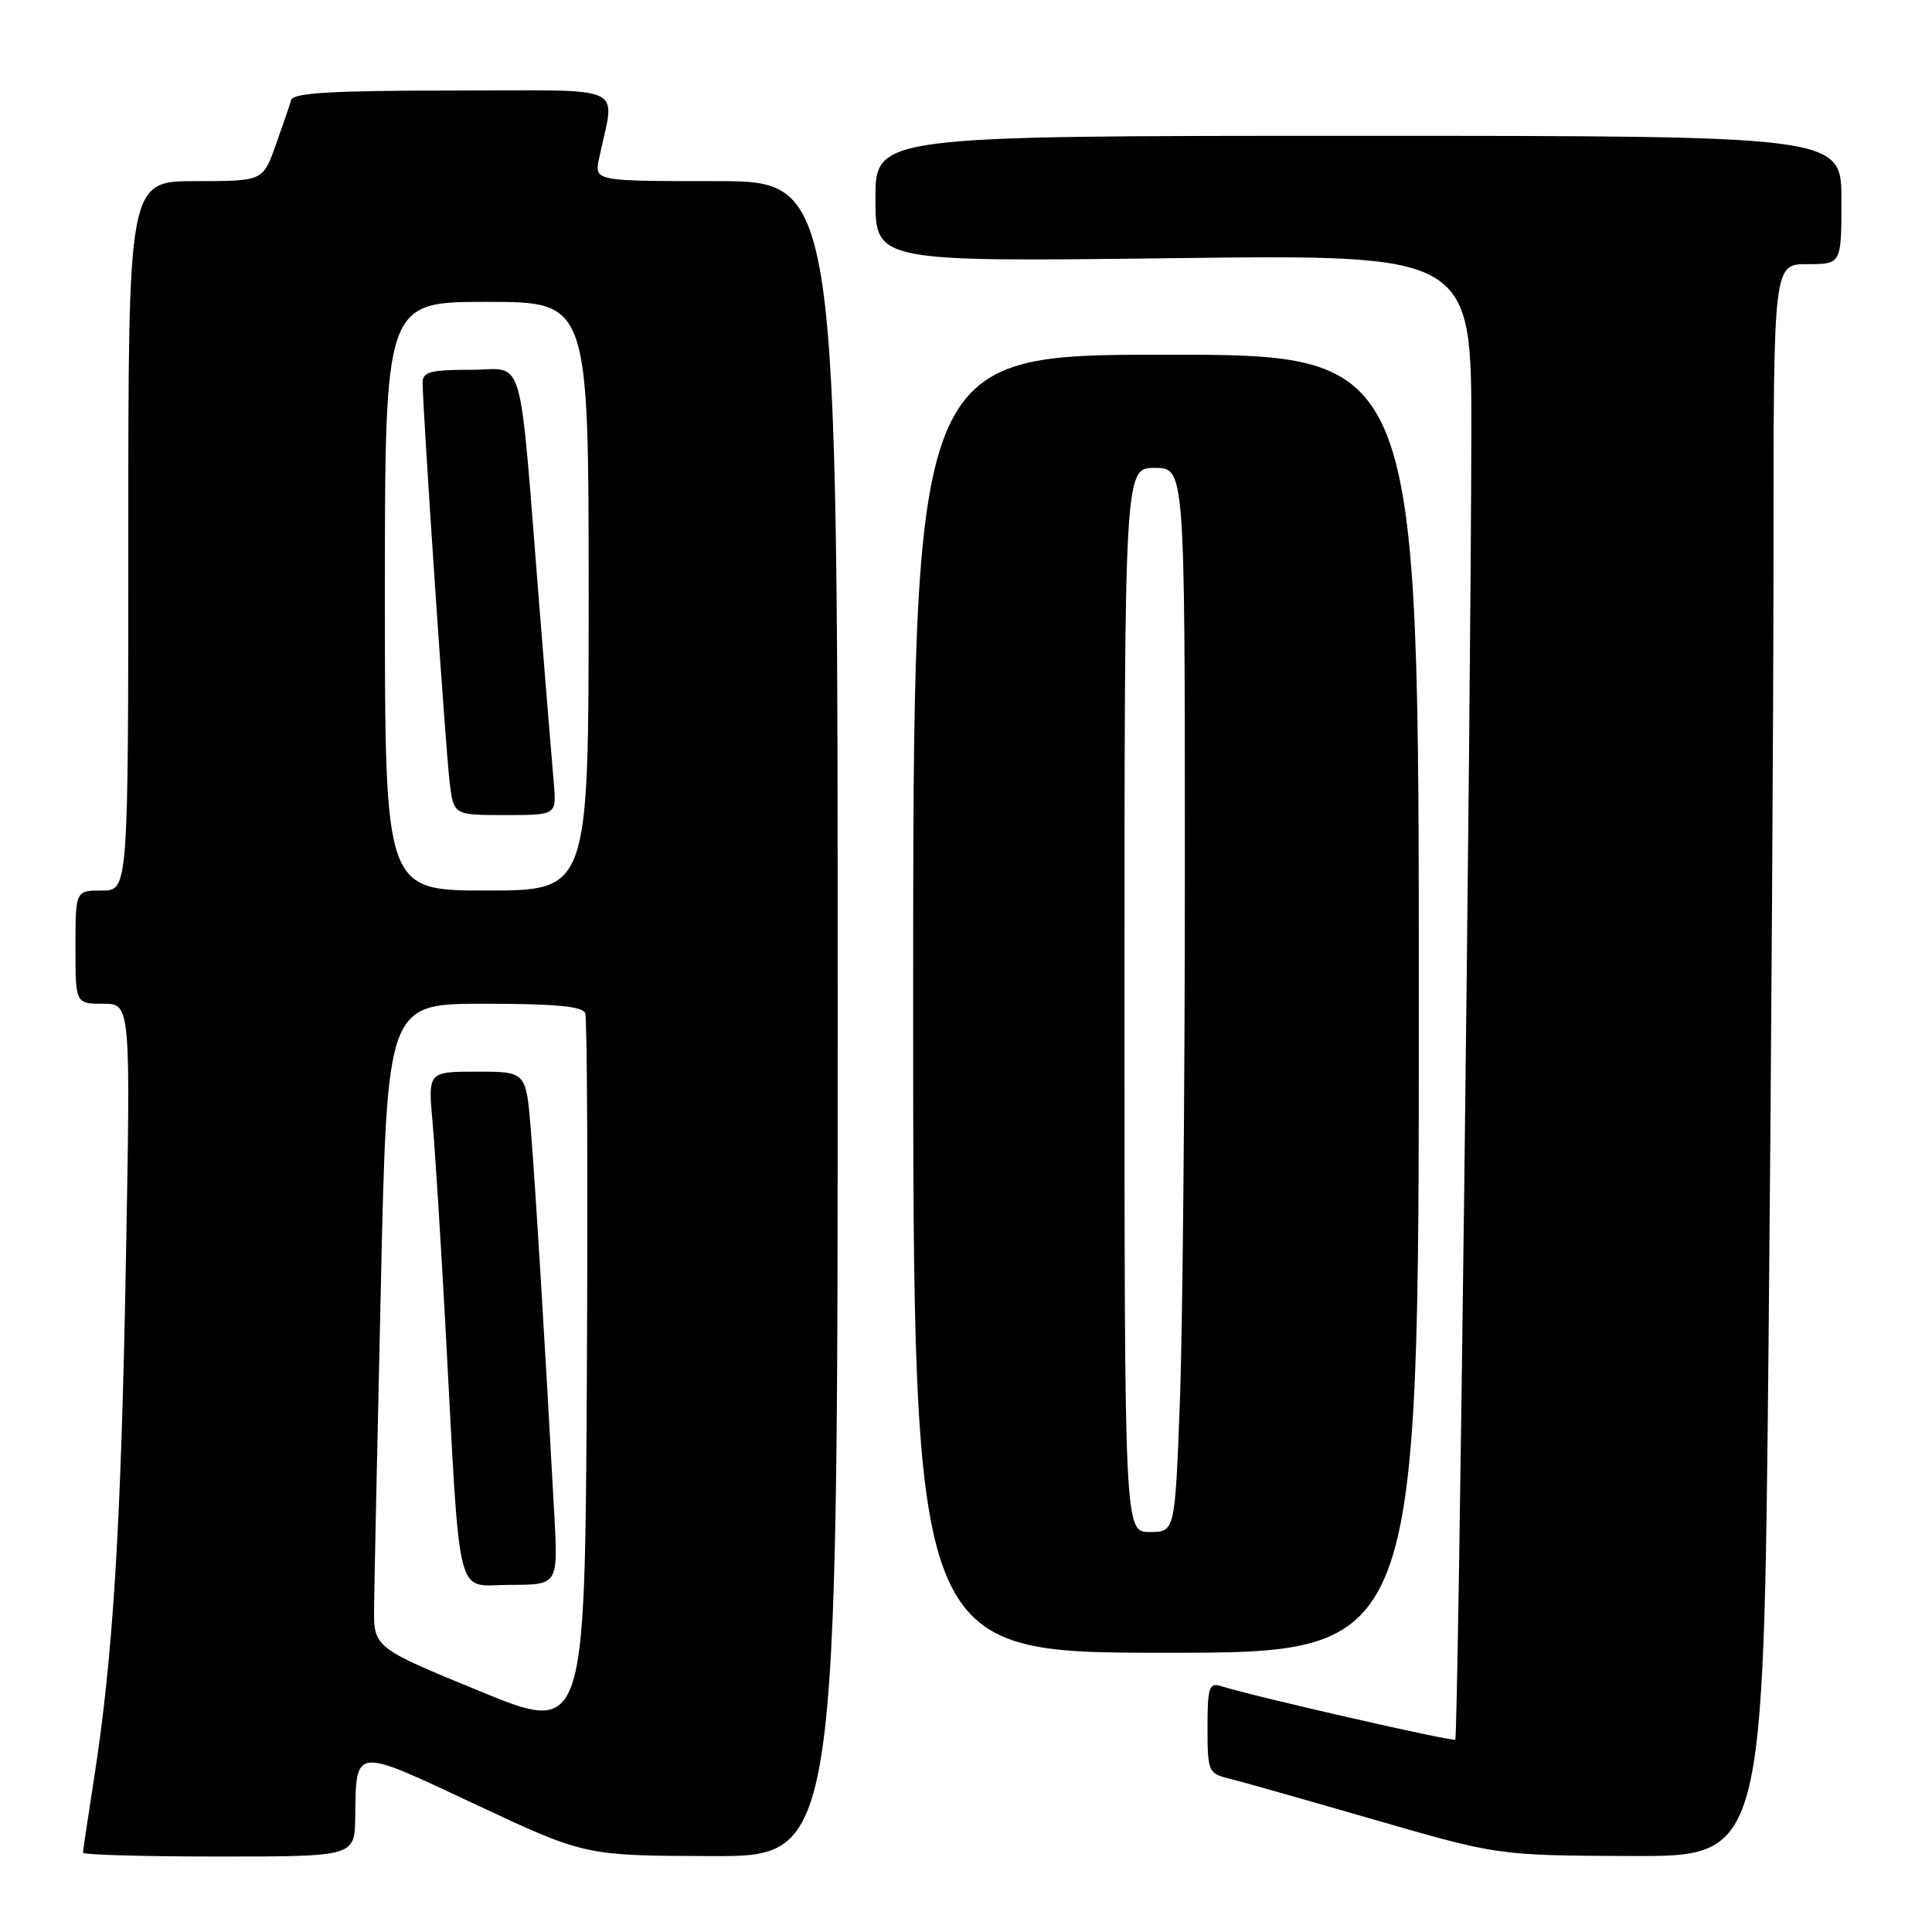 <?xml version="1.0" encoding="UTF-8" standalone="no"?>
<!DOCTYPE svg PUBLIC "-//W3C//DTD SVG 1.1//EN" "http://www.w3.org/Graphics/SVG/1.1/DTD/svg11.dtd" >
<svg xmlns="http://www.w3.org/2000/svg" xmlns:xlink="http://www.w3.org/1999/xlink" version="1.1" viewBox="0 0 256 256">
 <g >
 <path fill="currentColor"
d=" M 47.07 240.75 C 47.20 231.42 46.76 231.47 63.00 239.09 C 77.50 245.89 77.50 245.89 94.25 245.94 C 111.00 246.00 111.00 246.00 111.00 135.00 C 111.00 24.00 111.00 24.00 94.88 24.00 C 78.75 24.00 78.75 24.00 79.38 21.00 C 81.47 10.94 83.75 12.00 60.09 12.00 C 44.03 12.00 38.85 12.30 38.58 13.25 C 38.38 13.94 37.46 16.64 36.53 19.25 C 34.83 24.00 34.83 24.00 25.92 24.00 C 17.00 24.00 17.00 24.00 17.00 71.00 C 17.00 118.00 17.00 118.00 13.50 118.00 C 10.00 118.00 10.00 118.00 10.00 125.50 C 10.00 133.00 10.00 133.00 13.66 133.00 C 17.31 133.00 17.31 133.00 16.68 167.25 C 16.04 202.39 14.98 219.54 12.45 235.74 C 11.65 240.82 11.00 245.21 11.00 245.49 C 11.00 245.77 19.10 246.00 29.00 246.00 C 47.00 246.00 47.00 246.00 47.07 240.75 Z  M 234.34 178.33 C 234.70 141.12 235.00 93.64 235.00 72.83 C 235.00 35.00 235.00 35.00 239.50 35.00 C 244.00 35.00 244.00 35.00 244.00 26.50 C 244.00 18.00 244.00 18.00 180.00 18.00 C 116.00 18.00 116.00 18.00 116.00 26.35 C 116.00 34.69 116.00 34.69 155.50 34.21 C 195.00 33.72 195.00 33.72 194.96 57.61 C 194.89 94.86 193.22 230.11 192.83 230.51 C 192.52 230.82 166.38 224.85 161.75 223.41 C 160.22 222.93 160.00 223.61 160.00 228.91 C 160.00 234.68 160.13 234.99 162.75 235.64 C 164.26 236.01 172.93 238.46 182.00 241.09 C 198.50 245.86 198.50 245.86 216.09 245.93 C 233.67 246.00 233.67 246.00 234.34 178.33 Z  M 188.00 133.00 C 188.00 47.00 188.00 47.00 154.50 47.00 C 121.00 47.00 121.00 47.00 121.00 133.00 C 121.00 219.00 121.00 219.00 154.50 219.00 C 188.00 219.00 188.00 219.00 188.00 133.00 Z  M 63.50 224.06 C 49.50 218.31 49.50 218.31 49.57 212.91 C 49.60 209.93 50.01 190.74 50.47 170.25 C 51.30 133.00 51.30 133.00 64.18 133.00 C 73.56 133.00 77.19 133.34 77.54 134.25 C 77.81 134.94 77.90 156.72 77.76 182.66 C 77.50 229.81 77.50 229.81 63.50 224.06 Z  M 73.45 200.75 C 72.33 179.98 70.94 157.04 70.34 149.75 C 69.71 142.00 69.71 142.00 63.21 142.00 C 56.71 142.00 56.71 142.00 57.32 148.75 C 57.65 152.46 58.41 164.50 59.01 175.50 C 61.05 213.36 60.22 210.00 67.56 210.00 C 73.95 210.00 73.95 210.00 73.45 200.75 Z  M 51.00 79.00 C 51.00 40.00 51.00 40.00 64.50 40.00 C 78.00 40.00 78.00 40.00 78.00 79.00 C 78.00 118.00 78.00 118.00 64.50 118.00 C 51.00 118.00 51.00 118.00 51.00 79.00 Z  M 73.38 103.75 C 73.17 101.41 72.32 90.95 71.48 80.50 C 68.69 45.57 69.68 49.00 62.36 49.00 C 57.08 49.00 56.00 49.28 56.00 50.68 C 56.00 54.19 59.07 99.70 59.59 103.75 C 60.12 108.00 60.12 108.00 66.94 108.00 C 73.75 108.00 73.75 108.00 73.38 103.75 Z  M 149.00 132.50 C 149.00 62.00 149.00 62.00 153.00 62.00 C 157.00 62.00 157.00 62.00 157.00 115.25 C 157.00 144.54 156.70 176.26 156.34 185.75 C 155.69 203.00 155.69 203.00 152.34 203.00 C 149.00 203.00 149.00 203.00 149.00 132.50 Z "/>
</g>
</svg>
